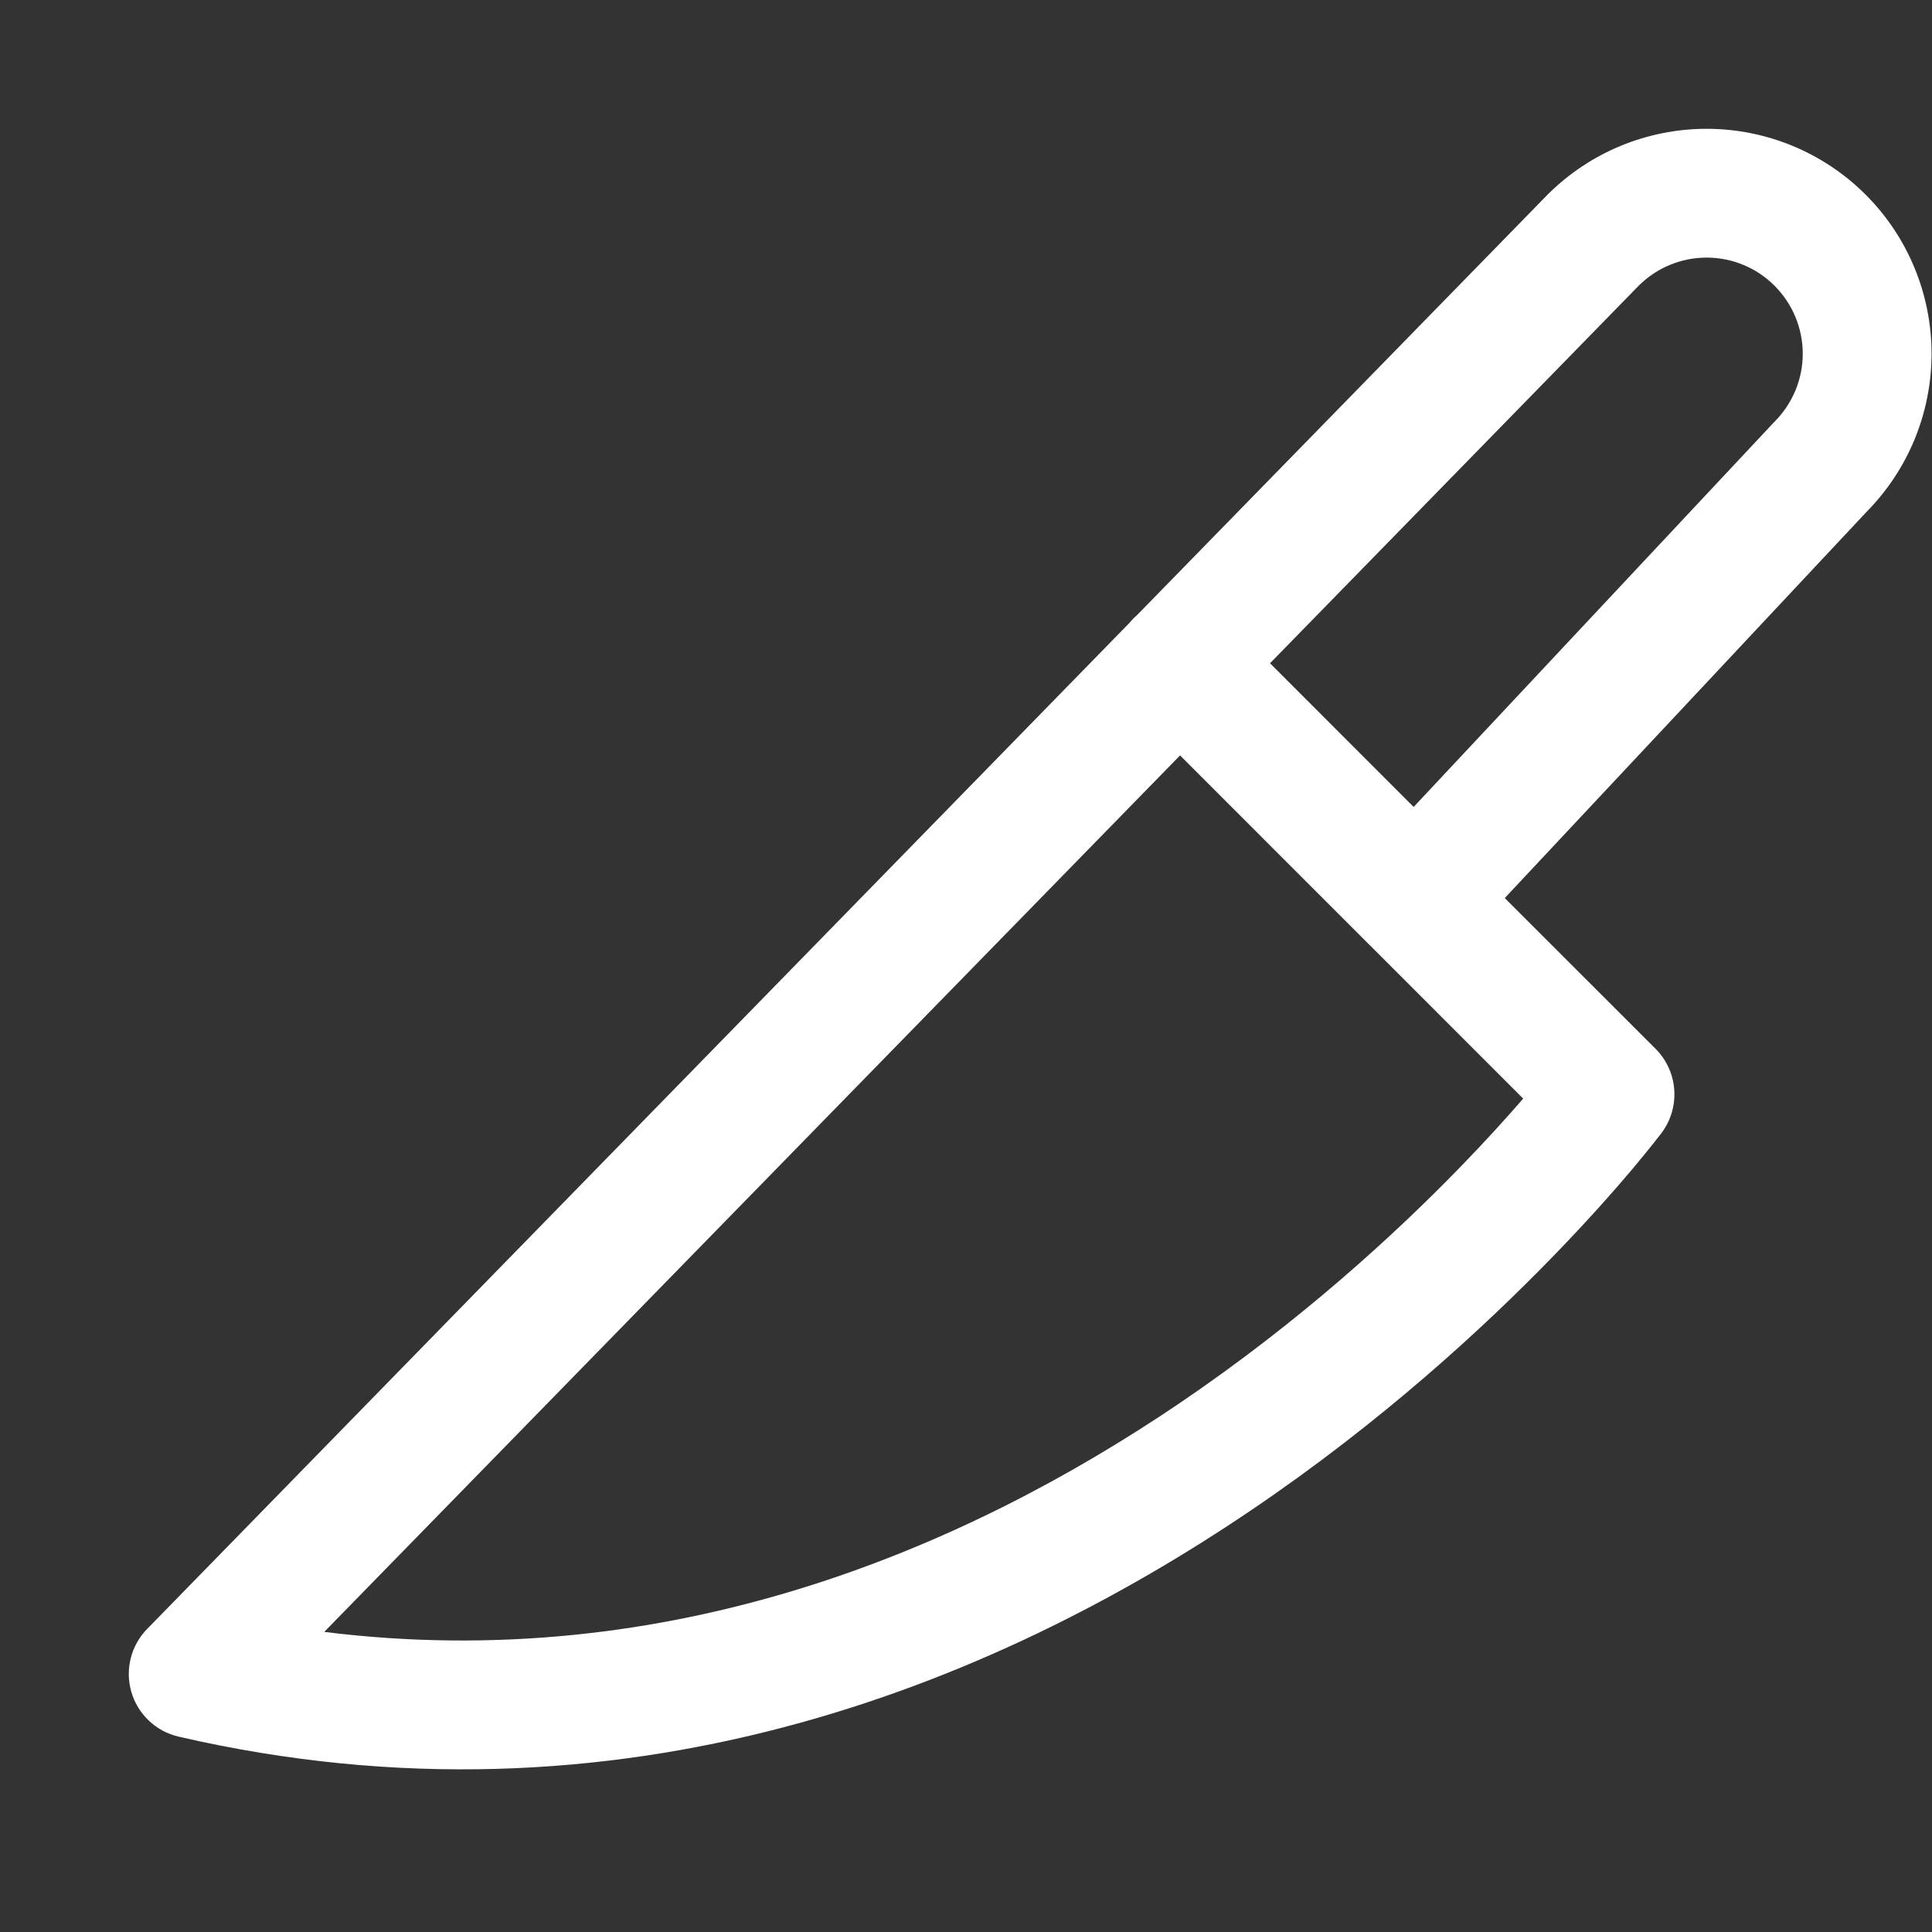 <svg width="30" height="30" viewBox="0 0 30 30" fill="none" xmlns="http://www.w3.org/2000/svg">
<rect x="0" y="0" width="30" height="30" fill="#333333" stroke="none"/>
<g clip-path="url(#clip0_43_88)">
<path fill-rule="evenodd" clip-rule="evenodd" d="M25.448 4.434L19.721 10.299L21.951 12.53L27.533 6.571C27.54 6.563 27.548 6.556 27.555 6.548C27.835 6.268 27.993 5.888 27.993 5.493C27.993 5.097 27.835 4.717 27.555 4.437C27.276 4.157 26.896 4 26.5 4C26.106 4 25.728 4.156 25.448 4.434ZM21.271 14.677C21.268 14.675 21.266 14.673 21.264 14.671L18.324 11.73L5.035 25.34C10.386 26.008 14.948 24.07 18.314 21.79C20.182 20.524 21.661 19.166 22.673 18.124C23.077 17.708 23.405 17.344 23.652 17.059L21.271 14.677ZM25 16.993L25.8 17.593C26.099 17.194 26.059 16.637 25.707 16.285L23.366 13.945L28.982 7.95C29.629 7.296 29.993 6.413 29.993 5.493C29.993 4.566 29.625 3.678 28.97 3.023C28.315 2.368 27.426 2 26.5 2C25.574 2 24.685 2.368 24.03 3.023L17.659 9.548C17.641 9.564 17.623 9.58 17.605 9.598C17.582 9.621 17.56 9.645 17.54 9.67L2.285 25.294C2.032 25.552 1.939 25.927 2.04 26.274C2.142 26.621 2.423 26.886 2.775 26.967C9.641 28.551 15.426 26.162 19.436 23.445C21.443 22.086 23.026 20.631 24.108 19.517C24.65 18.959 25.068 18.485 25.353 18.147C25.495 17.977 25.605 17.842 25.679 17.748C25.717 17.701 25.746 17.663 25.766 17.637L25.79 17.606L25.797 17.597L25.799 17.594L25.8 17.593C25.8 17.593 25.8 17.593 25 16.993Z" fill="white"/>
</g>
<defs>
<clipPath id="clip0_43_88">
<rect width="30" height="30" fill="white"/>
</clipPath>
</defs>
</svg>

